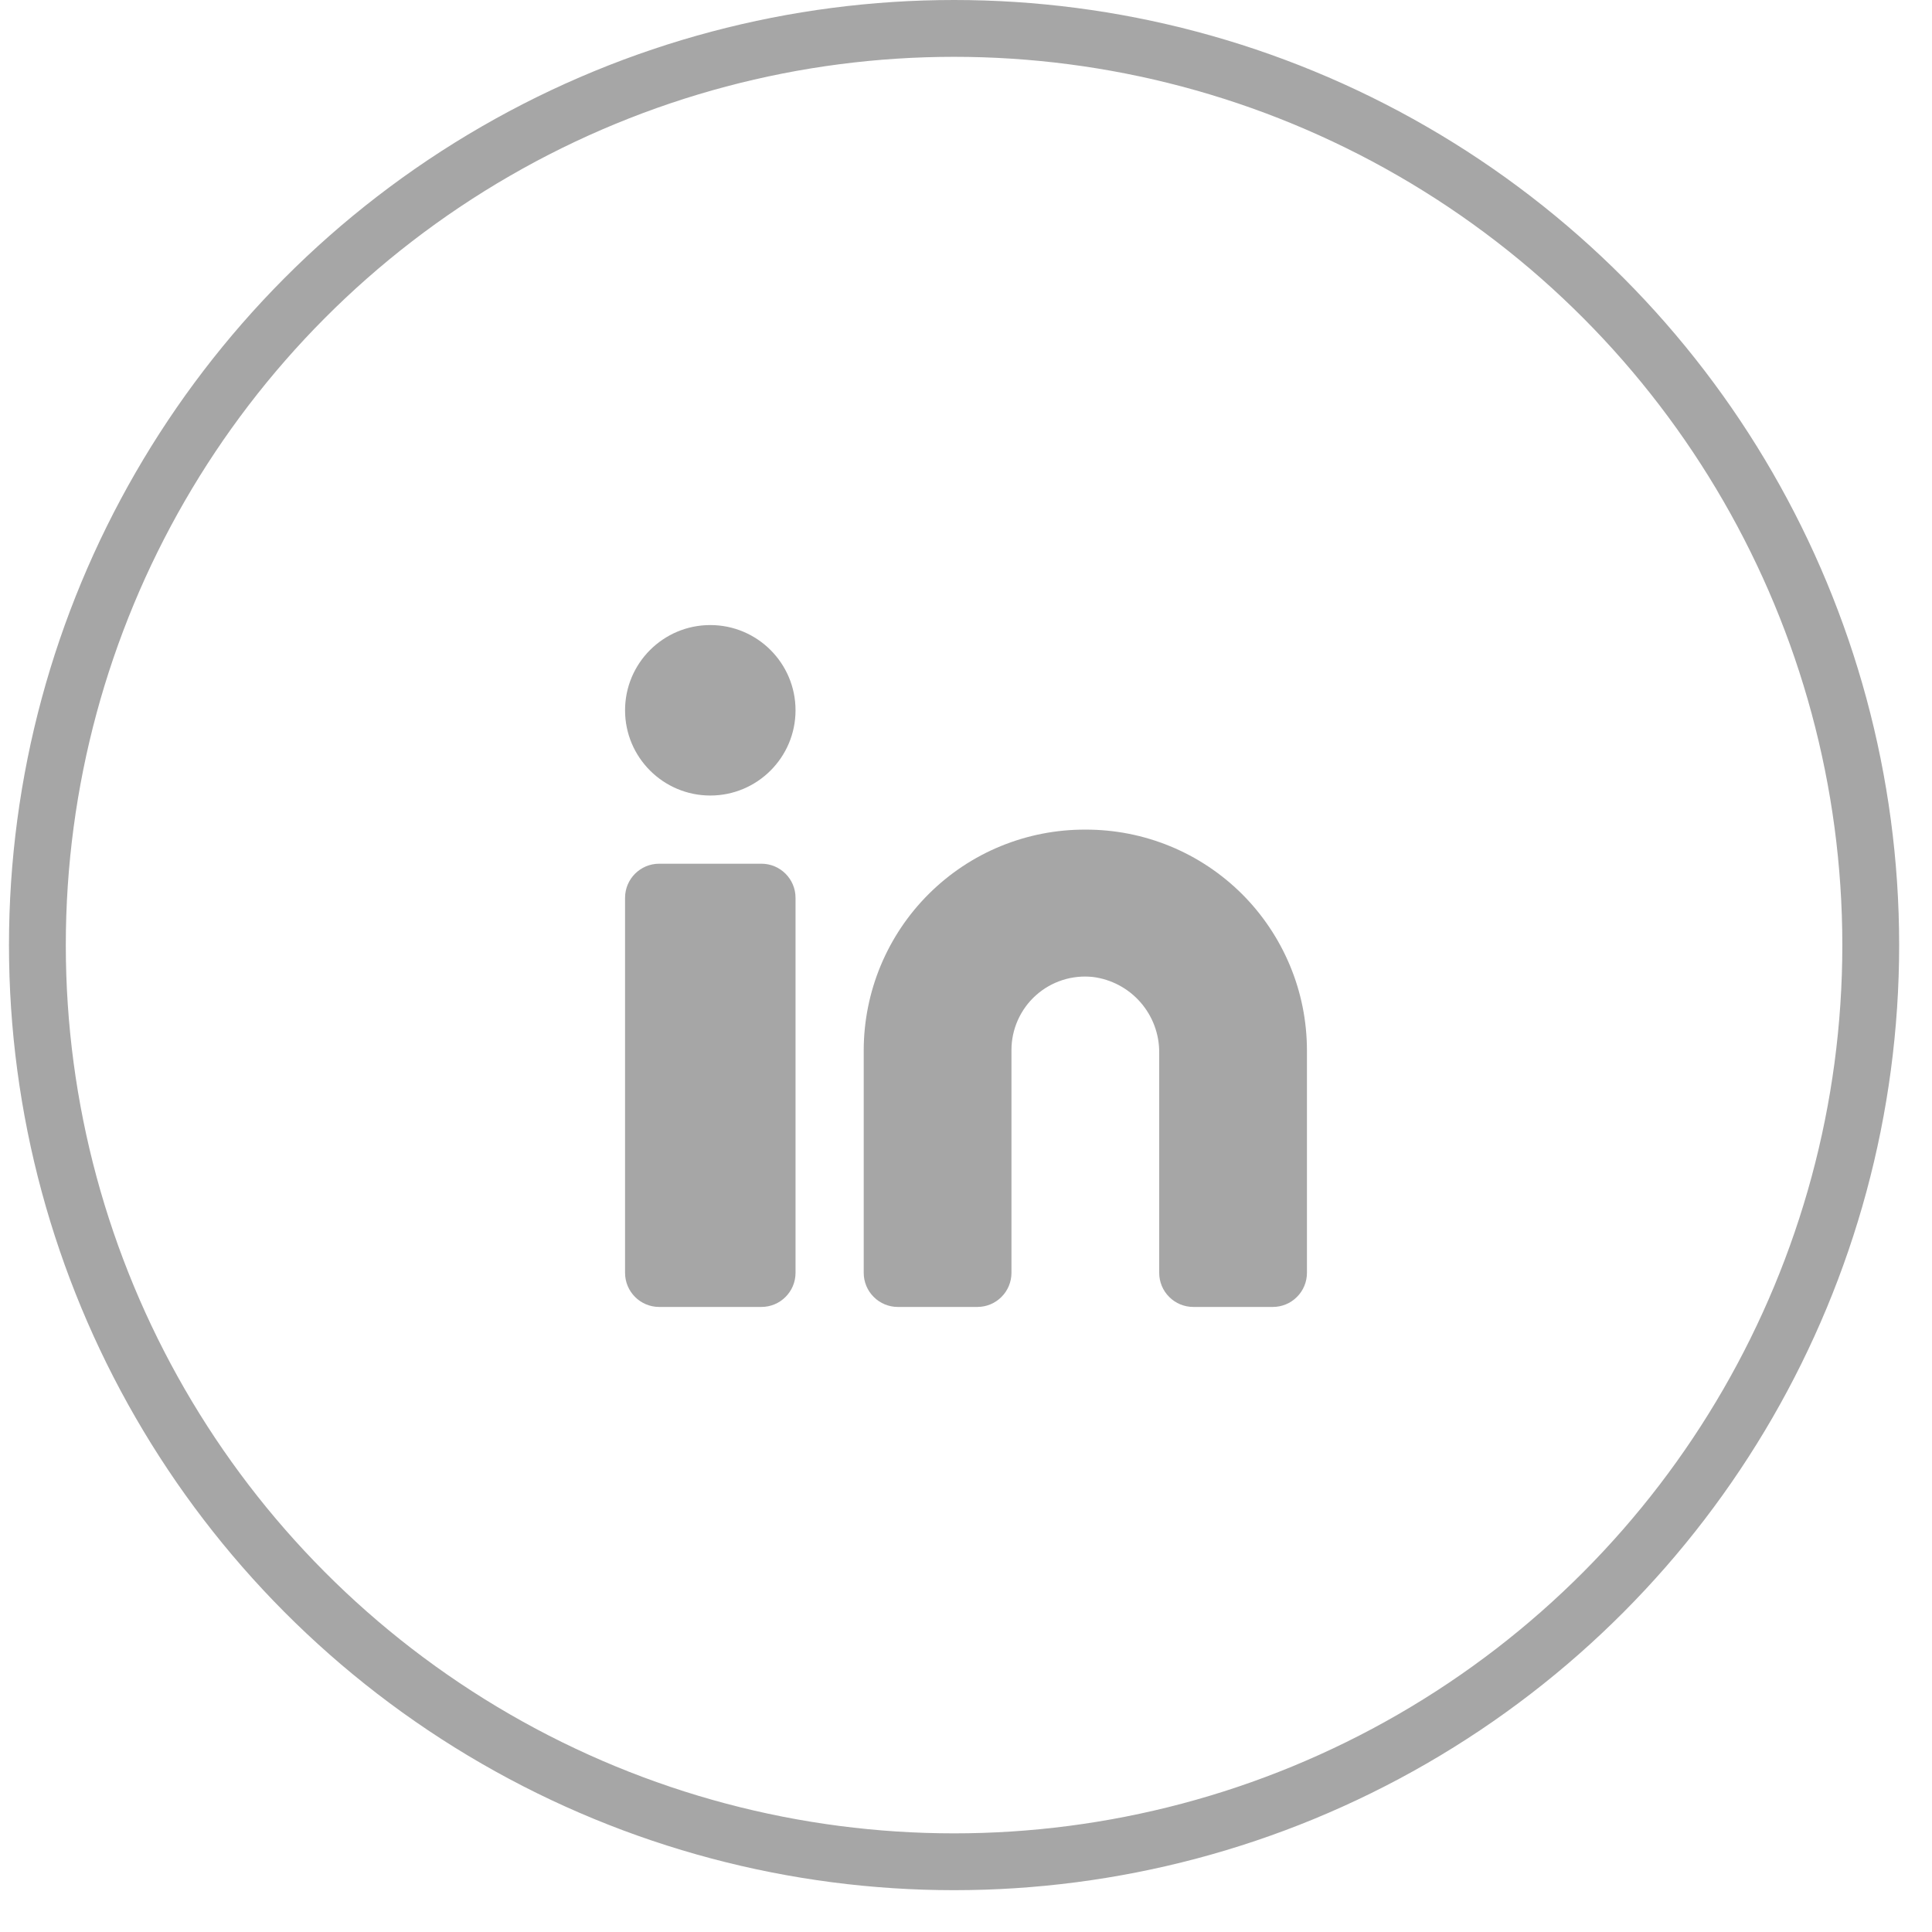 <svg width="34" height="34" viewBox="0 0 34 34" fill="none" xmlns="http://www.w3.org/2000/svg">
<circle cx="16.79" cy="16.632" r="16.132" stroke="#A6A6A6"/>
<g clip-path="url(#clip0_2_1799)">
<path d="M19.1 14.6C18.589 14.598 18.083 14.697 17.61 14.891C17.137 15.085 16.708 15.371 16.346 15.731C15.983 16.092 15.696 16.52 15.499 16.992C15.303 17.463 15.201 17.969 15.2 18.48V22.4C15.2 22.559 15.263 22.712 15.376 22.824C15.488 22.937 15.641 23 15.8 23H17.2C17.359 23 17.512 22.937 17.624 22.824C17.737 22.712 17.8 22.559 17.8 22.4V18.48C17.8 18.298 17.838 18.119 17.912 17.953C17.986 17.787 18.094 17.638 18.229 17.517C18.365 17.395 18.524 17.304 18.697 17.248C18.87 17.192 19.053 17.174 19.233 17.193C19.557 17.234 19.855 17.392 20.07 17.638C20.285 17.884 20.403 18.2 20.4 18.527V22.4C20.4 22.559 20.463 22.712 20.576 22.824C20.688 22.937 20.841 23 21 23H22.4C22.559 23 22.712 22.937 22.824 22.824C22.937 22.712 23 22.559 23 22.4V18.48C22.999 17.969 22.898 17.463 22.701 16.992C22.504 16.52 22.217 16.092 21.855 15.731C21.492 15.371 21.063 15.085 20.59 14.891C20.117 14.697 19.611 14.598 19.1 14.6Z" fill="#A6A6A6"/>
<path d="M13.4 15.2H11.6C11.269 15.2 11 15.469 11 15.8V22.4C11 22.731 11.269 23 11.6 23H13.4C13.731 23 14 22.731 14 22.4V15.8C14 15.469 13.731 15.2 13.4 15.2Z" fill="#A6A6A6"/>
<path d="M12.5 14C13.328 14 14 13.328 14 12.5C14 11.672 13.328 11 12.5 11C11.672 11 11 11.672 11 12.5C11 13.328 11.672 14 12.5 14Z" fill="#A6A6A6"/>
</g>
<defs>
<clipPath id="clip0_2_1799">
<rect width="16" height="16" fill="white" transform="translate(9 9)"/>
</clipPath>
</defs>
</svg>
